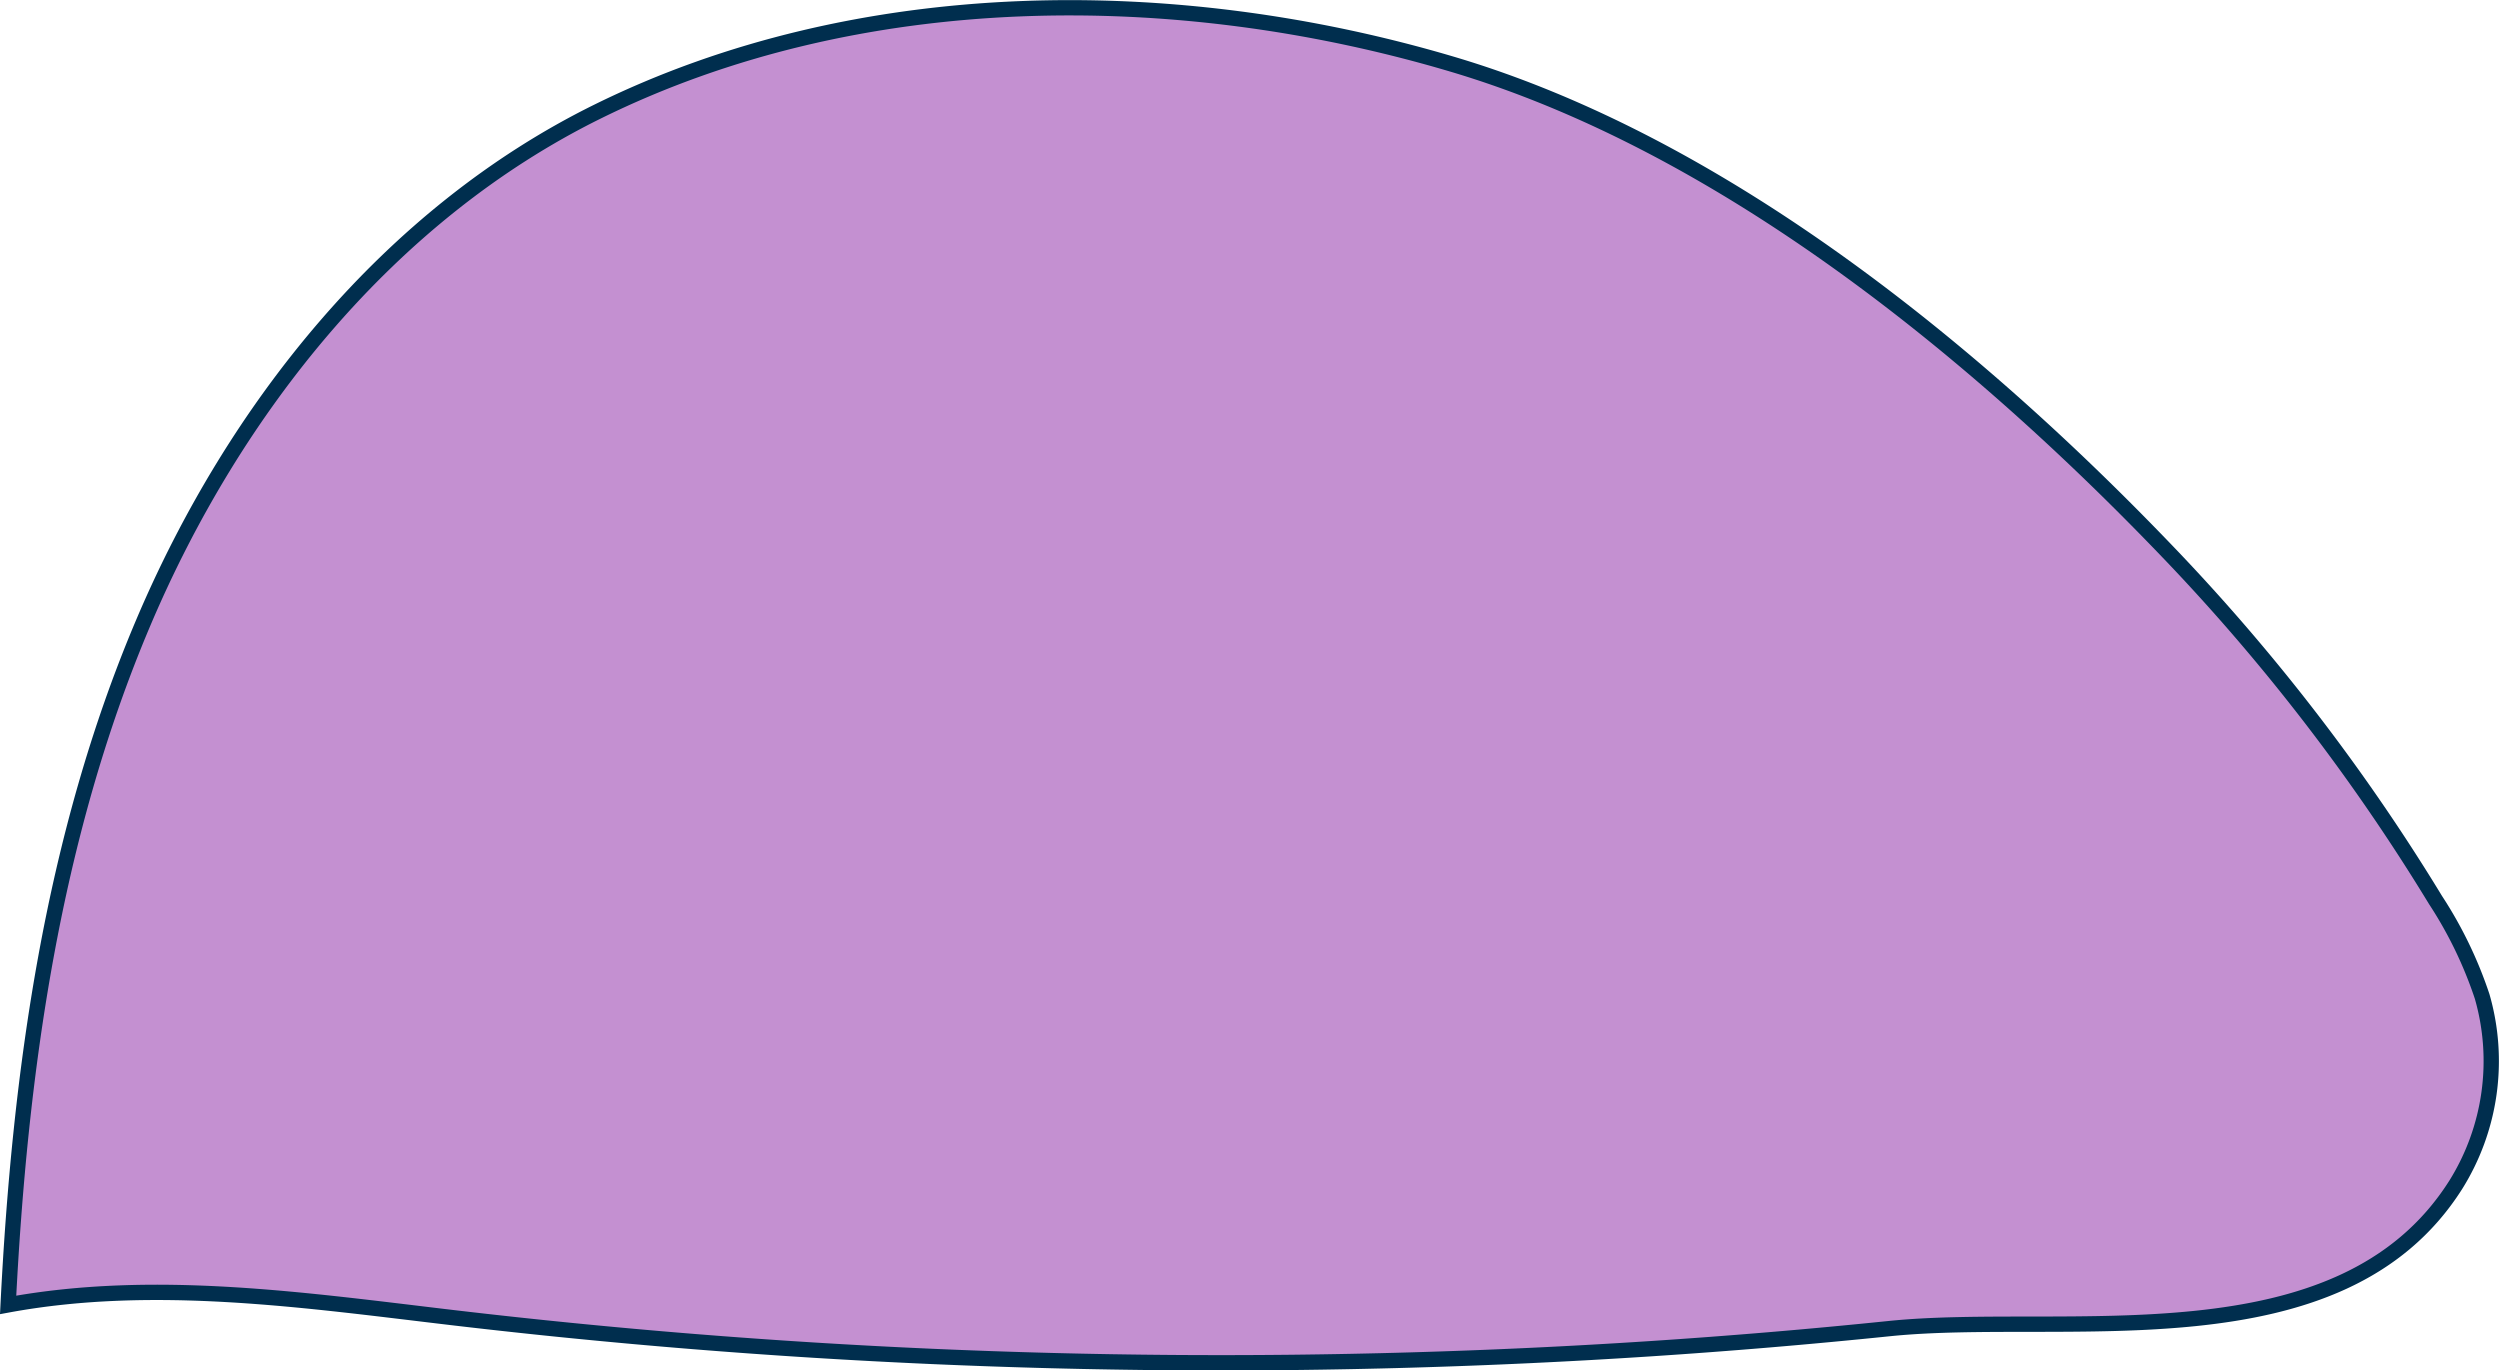 <svg xmlns="http://www.w3.org/2000/svg" width="163.288" height="89.507" viewBox="0 0 163.288 89.507"><defs><style>.a{fill:#c490d1;stroke:#002e4e;stroke-miterlimit:10;}</style></defs><path class="a" d="M1286.905,839.265c-9.7-1.142-19.567-2.613-29.175-.849.76-15.2,2.88-30.536,8.821-44.543s16.038-26.67,29.682-33.4c17.075-8.429,37.8-8.435,55.794-3.1,17.655,5.235,34.193,18.743,46.764,31.862a131.869,131.869,0,0,1,17.485,22.738,27.088,27.088,0,0,1,3.044,6.295,15.262,15.262,0,0,1-1.726,12.311c-7.562,11.932-25.437,8.2-37.024,9.389q-15.559,1.6-31.211,2.049A428.115,428.115,0,0,1,1286.905,839.265Z" transform="translate(-1257.199 -753.187)"/></svg>